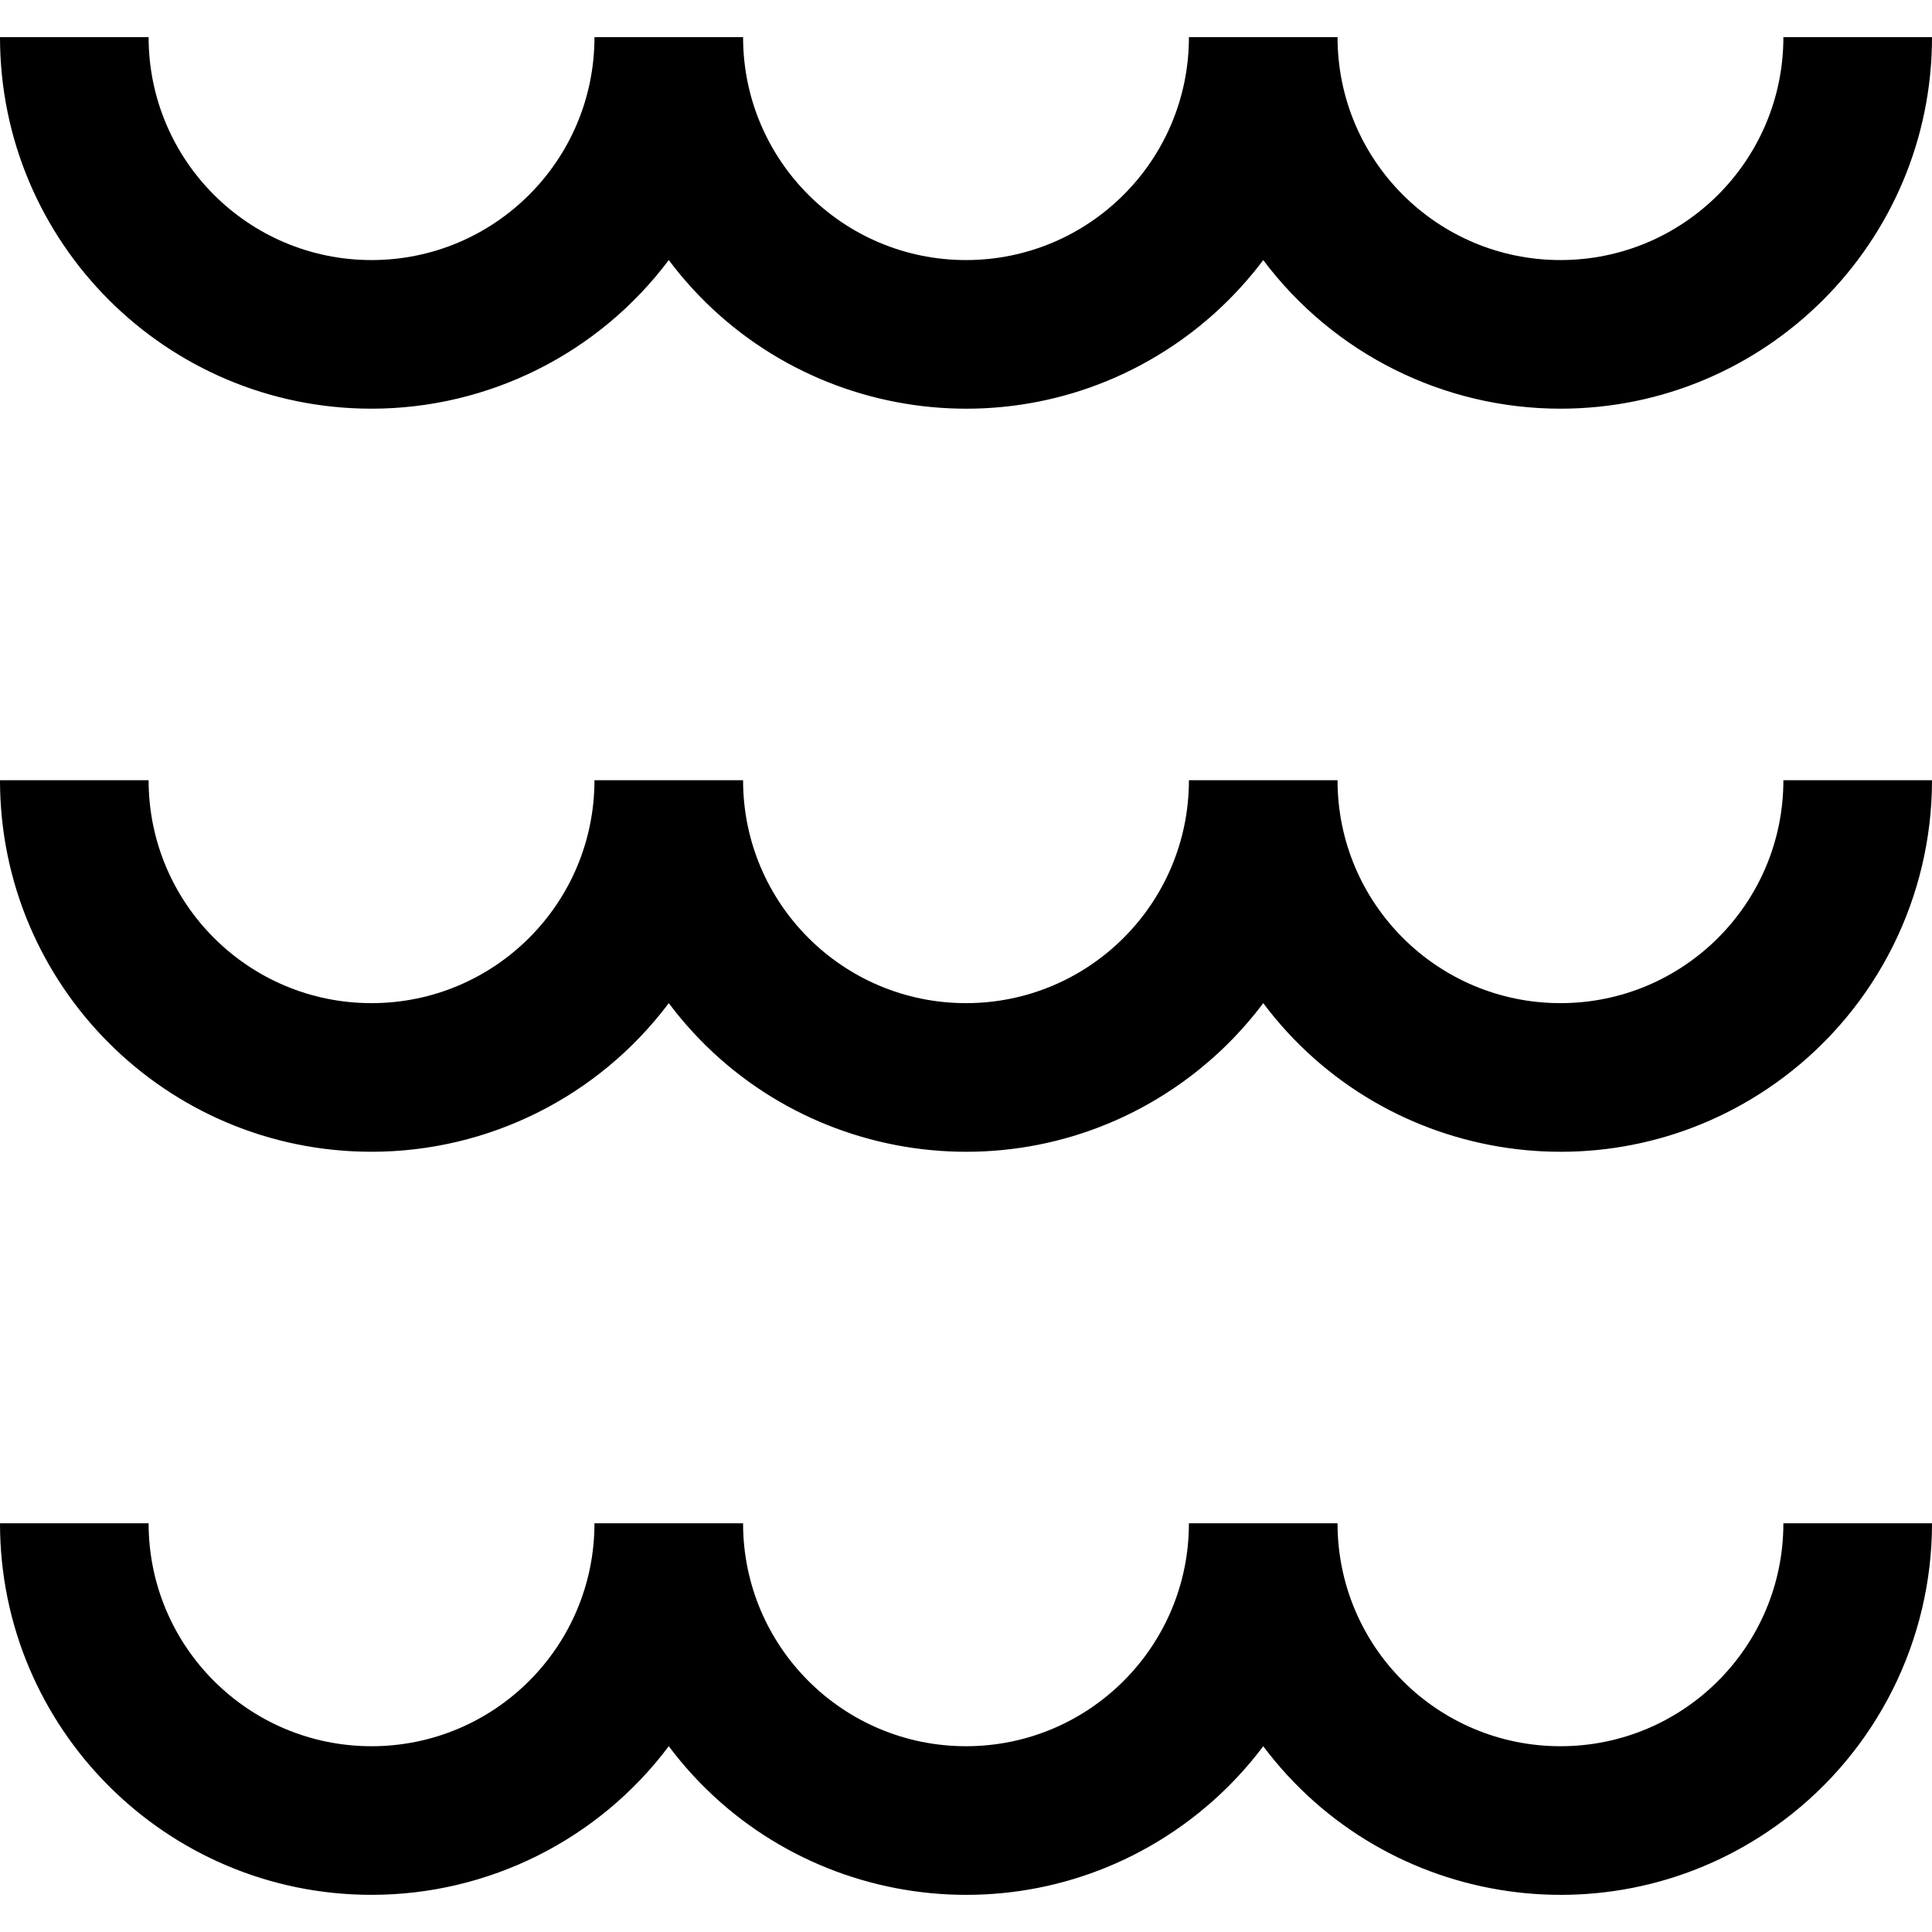 <?xml version="1.0" encoding="iso-8859-1"?>
<!-- Generator: Adobe Illustrator 19.0.0, SVG Export Plug-In . SVG Version: 6.00 Build 0)  -->
<svg version="1.1" id="Capa_1" xmlns="http://www.w3.org/2000/svg" xmlns:xlink="http://www.w3.org/1999/xlink" x="0px" y="0px"
	 viewBox="0 0 512 512" style="enable-background:new 0 0 512 512;" xml:space="preserve">
<path d="M98.462,108.305c30.996,0,60.17-14.592,78.769-39.385c32.63,43.5,94.346,52.322,137.846,19.692
	c7.463-5.602,14.09-12.229,19.692-19.692c18.599,24.793,47.774,39.385,78.769,39.385c54.38,0,98.462-44.081,98.462-98.462h-39.385
	c0,32.63-26.447,59.077-59.077,59.077s-59.077-26.447-59.077-59.077h-39.385c0,32.63-26.447,59.077-59.077,59.077
	s-59.077-26.447-59.077-59.077h-39.385c0,32.63-26.447,59.077-59.077,59.077S39.385,42.463,39.385,9.843H0
	C0,64.223,44.081,108.305,98.462,108.305z"/>
<path d="M413.538,265.843c-32.63,0-59.077-26.447-59.077-59.077h-39.385c0,32.63-26.447,59.077-59.077,59.077
	s-59.077-26.447-59.077-59.077h-39.385c0,32.63-26.447,59.077-59.077,59.077s-59.077-26.447-59.077-59.077H0
	c0,54.38,44.081,98.462,98.462,98.462c30.996,0,60.17-14.592,78.769-39.385c32.63,43.5,94.346,52.322,137.846,19.692
	c7.463-5.602,14.09-12.229,19.692-19.692c32.63,43.5,94.346,52.322,137.846,19.692C497.408,266.936,512,237.762,512,206.766h-39.385
	C472.615,239.386,446.169,265.843,413.538,265.843z"/>
<path d="M413.538,462.766c-32.63,0-59.077-26.447-59.077-59.077h-39.385c0,32.63-26.447,59.077-59.077,59.077
	s-59.077-26.447-59.077-59.077h-39.385c0,32.63-26.447,59.077-59.077,59.077s-59.077-26.447-59.077-59.077H0
	c0,54.38,44.081,98.462,98.462,98.462c30.996,0,60.17-14.592,78.769-39.385c32.63,43.5,94.346,52.322,137.846,19.692
	c7.463-5.602,14.09-12.229,19.692-19.692c32.63,43.5,94.346,52.322,137.846,19.692C497.408,463.859,512,434.685,512,403.689h-39.385
	C472.615,436.31,446.169,462.766,413.538,462.766z"/>
<g>
</g>
<g>
</g>
<g>
</g>
<g>
</g>
<g>
</g>
<g>
</g>
<g>
</g>
<g>
</g>
<g>
</g>
<g>
</g>
<g>
</g>
<g>
</g>
<g>
</g>
<g>
</g>
<g>
</g>
</svg>
